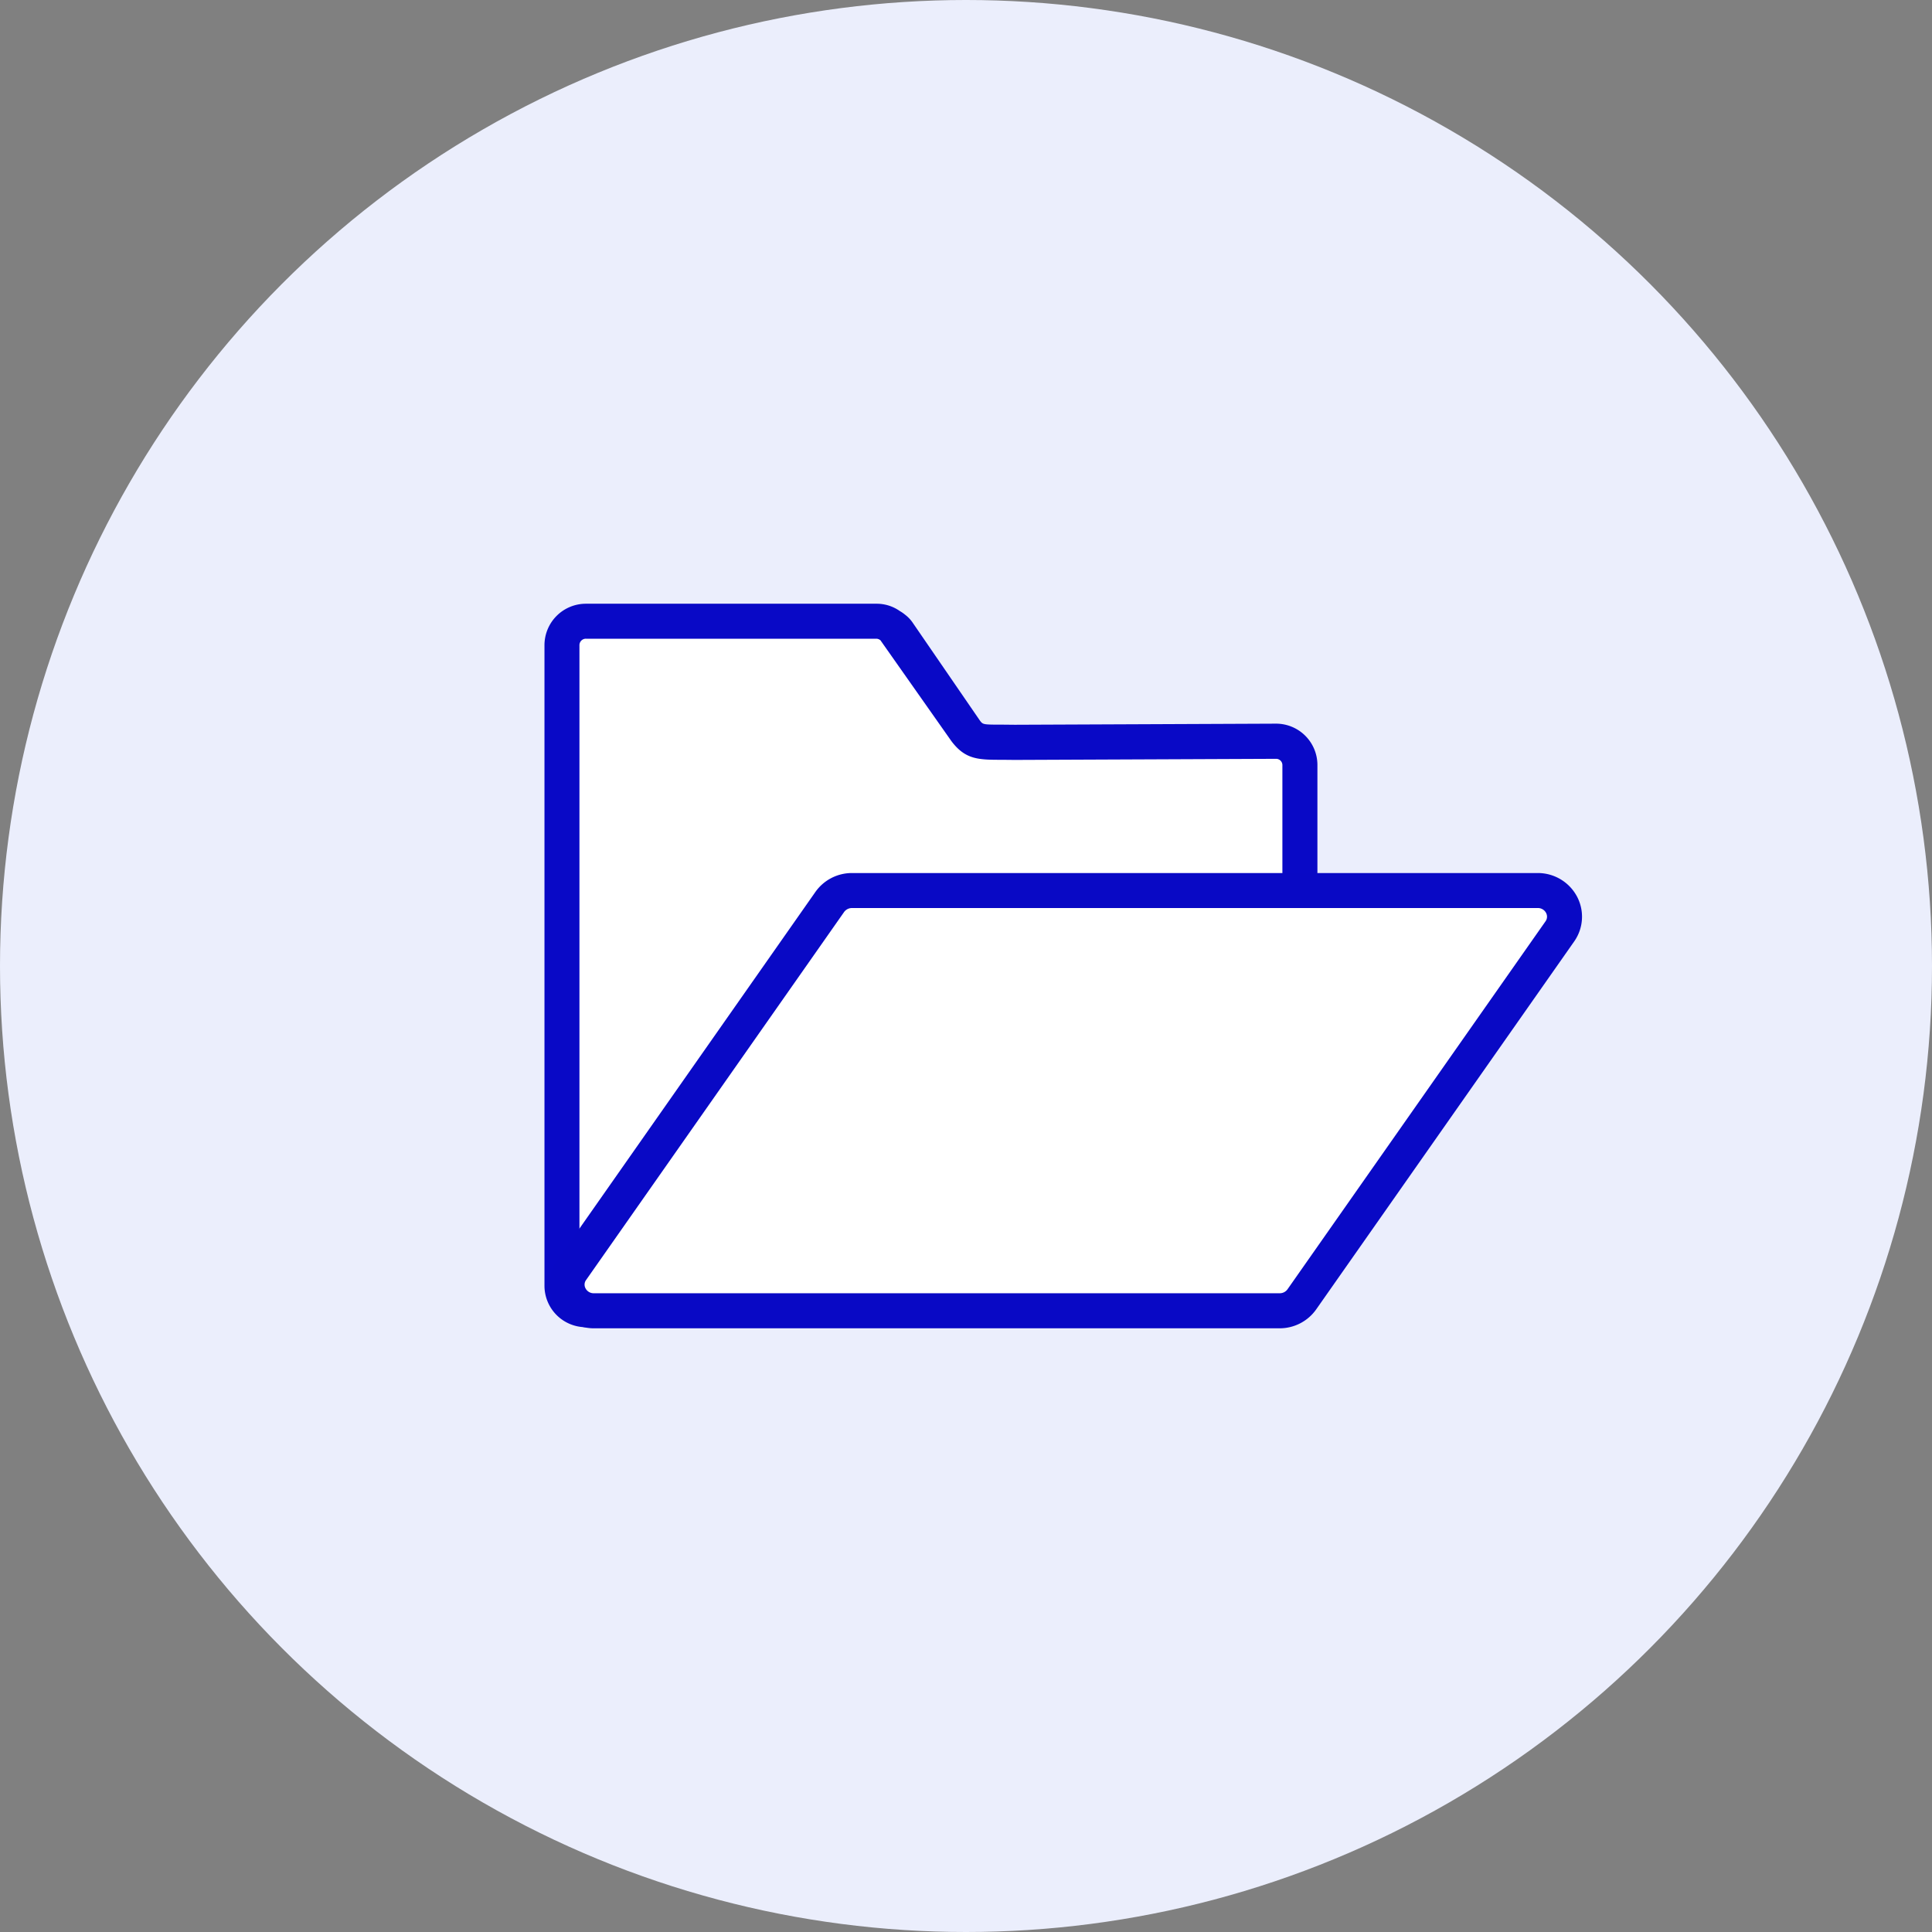 <svg xmlns="http://www.w3.org/2000/svg" xmlns:xlink="http://www.w3.org/1999/xlink" width="110" height="110" viewBox="0 0 110 110"><rect x="0" y="0" width="110" height="110" fill="#808080" stroke="none"/><defs><clipPath id="a"><rect width="59.073" height="41.253" fill="none"/></clipPath></defs><g transform="translate(-905 -337)"><circle cx="55" cy="55" r="55" transform="translate(905 337)" fill="#ebeefc"/><g transform="translate(936 371.374)"><g transform="translate(0 0)" clip-path="url(#a)"><path d="M41.359,7.536,26.482,7.6l-.688-.006c-1.36,0-1.64-.026-2.123-.665L19.824,1.319A1.03,1.03,0,0,0,19.6,1.1l0,0a1.114,1.114,0,0,0-.185-.125A1.336,1.336,0,0,0,18.638.7H2.062A1.361,1.361,0,0,0,.7,2.062V38.538A1.361,1.361,0,0,0,2.062,39.9h39.3a1.355,1.355,0,0,0,1.356-1.354V8.891a1.355,1.355,0,0,0-1.356-1.356" transform="translate(0.297 0.298)" fill="#fff"/><path d="M41.656,41.192H2.359A2.361,2.361,0,0,1,0,38.834V2.358A2.361,2.361,0,0,1,2.359,0H18.935a2.28,2.28,0,0,1,1.3.419,2.008,2.008,0,0,1,.29.2,1.975,1.975,0,0,1,.421.433l3.846,5.6c.177.232.177.232,1.3.232l.691.007,14.874-.063a2.355,2.355,0,0,1,2.351,2.352V38.841a2.354,2.354,0,0,1-2.351,2.351m-39.3-39.2a.365.365,0,0,0-.366.365V38.834a.365.365,0,0,0,.366.365h39.3a.358.358,0,0,0,.357-.357V9.187a.358.358,0,0,0-.355-.357l-14.877.063-.695-.007h-.016c-1.351,0-2.1,0-2.9-1.061L19.13,2.082a.389.389,0,0,0-.2-.088Z" transform="translate(0 0)" fill="#0909c6"/><path d="M56.163,11.468H17.124a1.542,1.542,0,0,0-1.263.649L1.173,33.069A1.486,1.486,0,0,0,2.436,35.4H41.475a1.542,1.542,0,0,0,1.263-.649L57.426,13.795a1.486,1.486,0,0,0-1.263-2.327" transform="translate(0.383 4.862)" fill="#fff"/><path d="M41.771,36.689H2.732A2.525,2.525,0,0,1,.481,35.335a2.451,2.451,0,0,1,.174-2.543l14.685-20.95a2.543,2.543,0,0,1,2.08-1.074H56.459a2.525,2.525,0,0,1,2.25,1.353,2.451,2.451,0,0,1-.169,2.543L43.85,35.614a2.542,2.542,0,0,1-2.079,1.075M17.42,12.761a.55.55,0,0,0-.447.225L2.285,33.936a.441.441,0,0,0-.034.478.521.521,0,0,0,.481.279H41.771a.539.539,0,0,0,.447-.225L56.906,13.52a.45.45,0,0,0,.034-.48.523.523,0,0,0-.481-.279Z" transform="translate(0.087 4.565)" fill="#0909c5"/></g></g></g></svg>